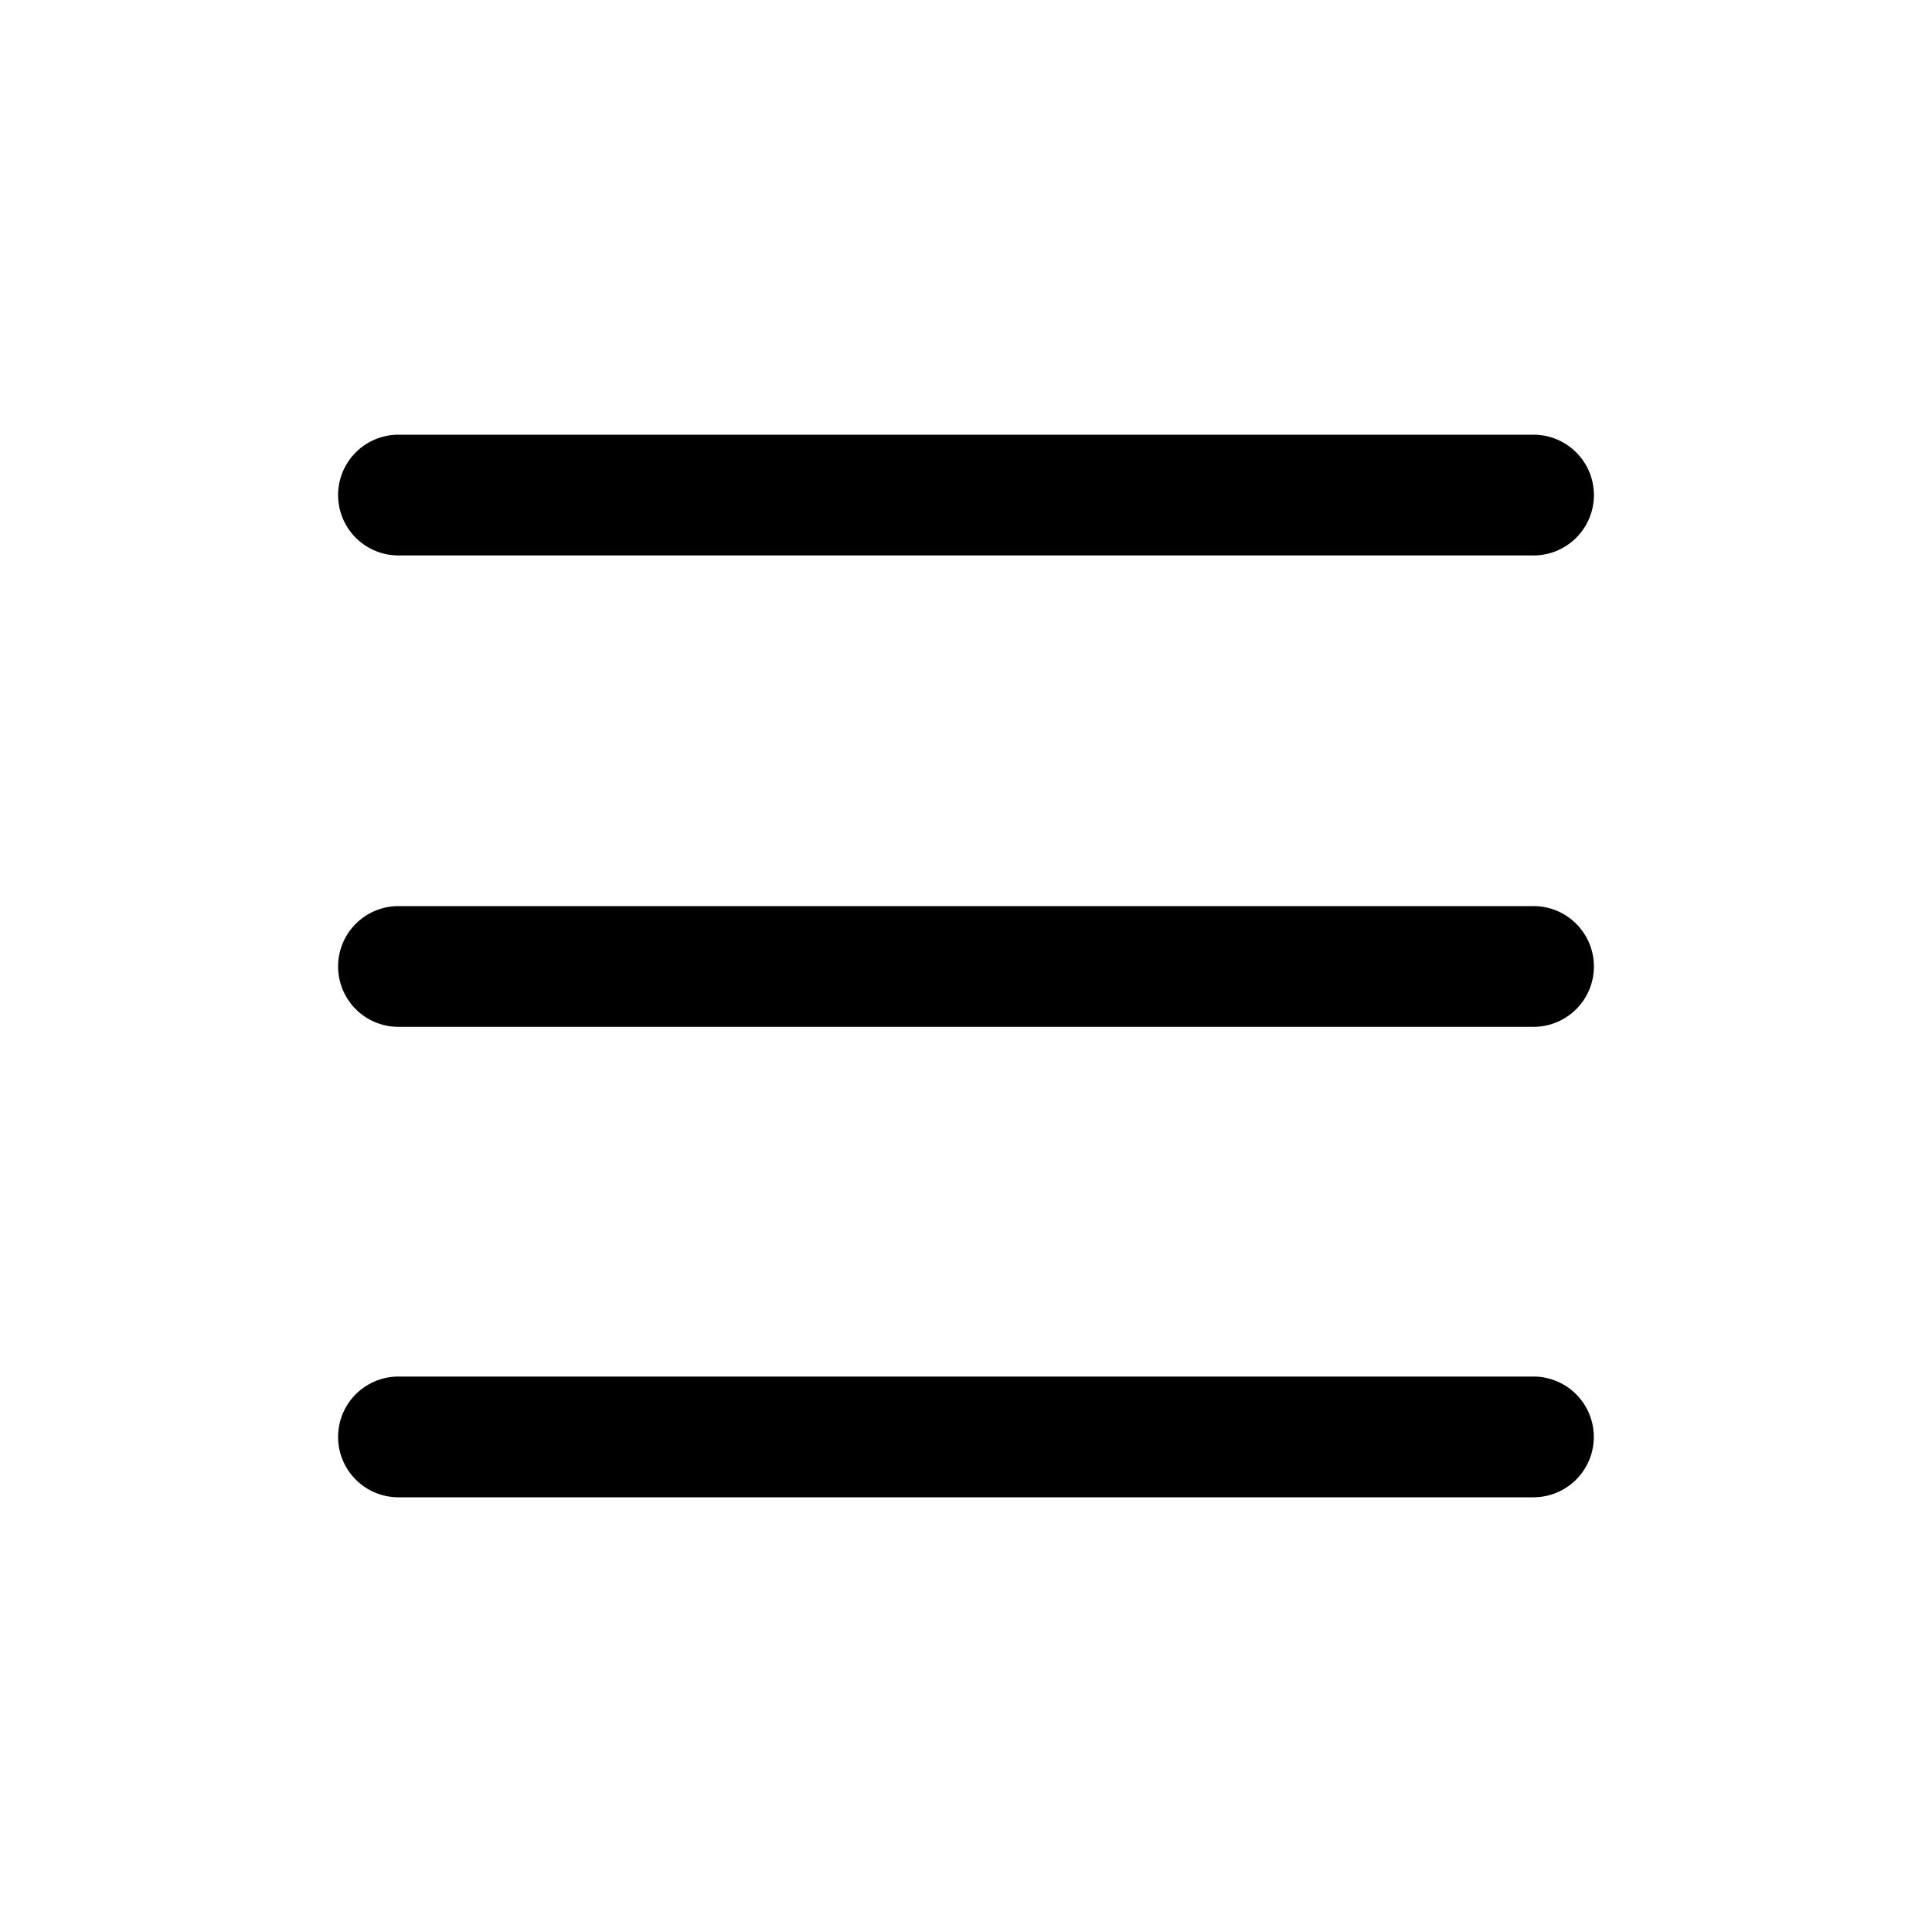 <svg xmlns="http://www.w3.org/2000/svg" width="20" height="20" fill="currentColor" viewBox="0 0 20 20">
  <path fill-rule="evenodd" d="M16.5 5.125c0 .345-.28.625-.626.625H4.125a.625.625 0 1 1 0-1.25h11.75c.345 0 .625.28.625.625Zm0 4.88c0 .345-.28.625-.626.625H4.125a.625.625 0 1 1 0-1.25h11.75c.345 0 .625.28.625.625Zm-.626 5.495a.625.625 0 1 0 0-1.25H4.125a.625.625 0 1 0 0 1.25h11.75Z" clip-rule="evenodd"/>
</svg>
